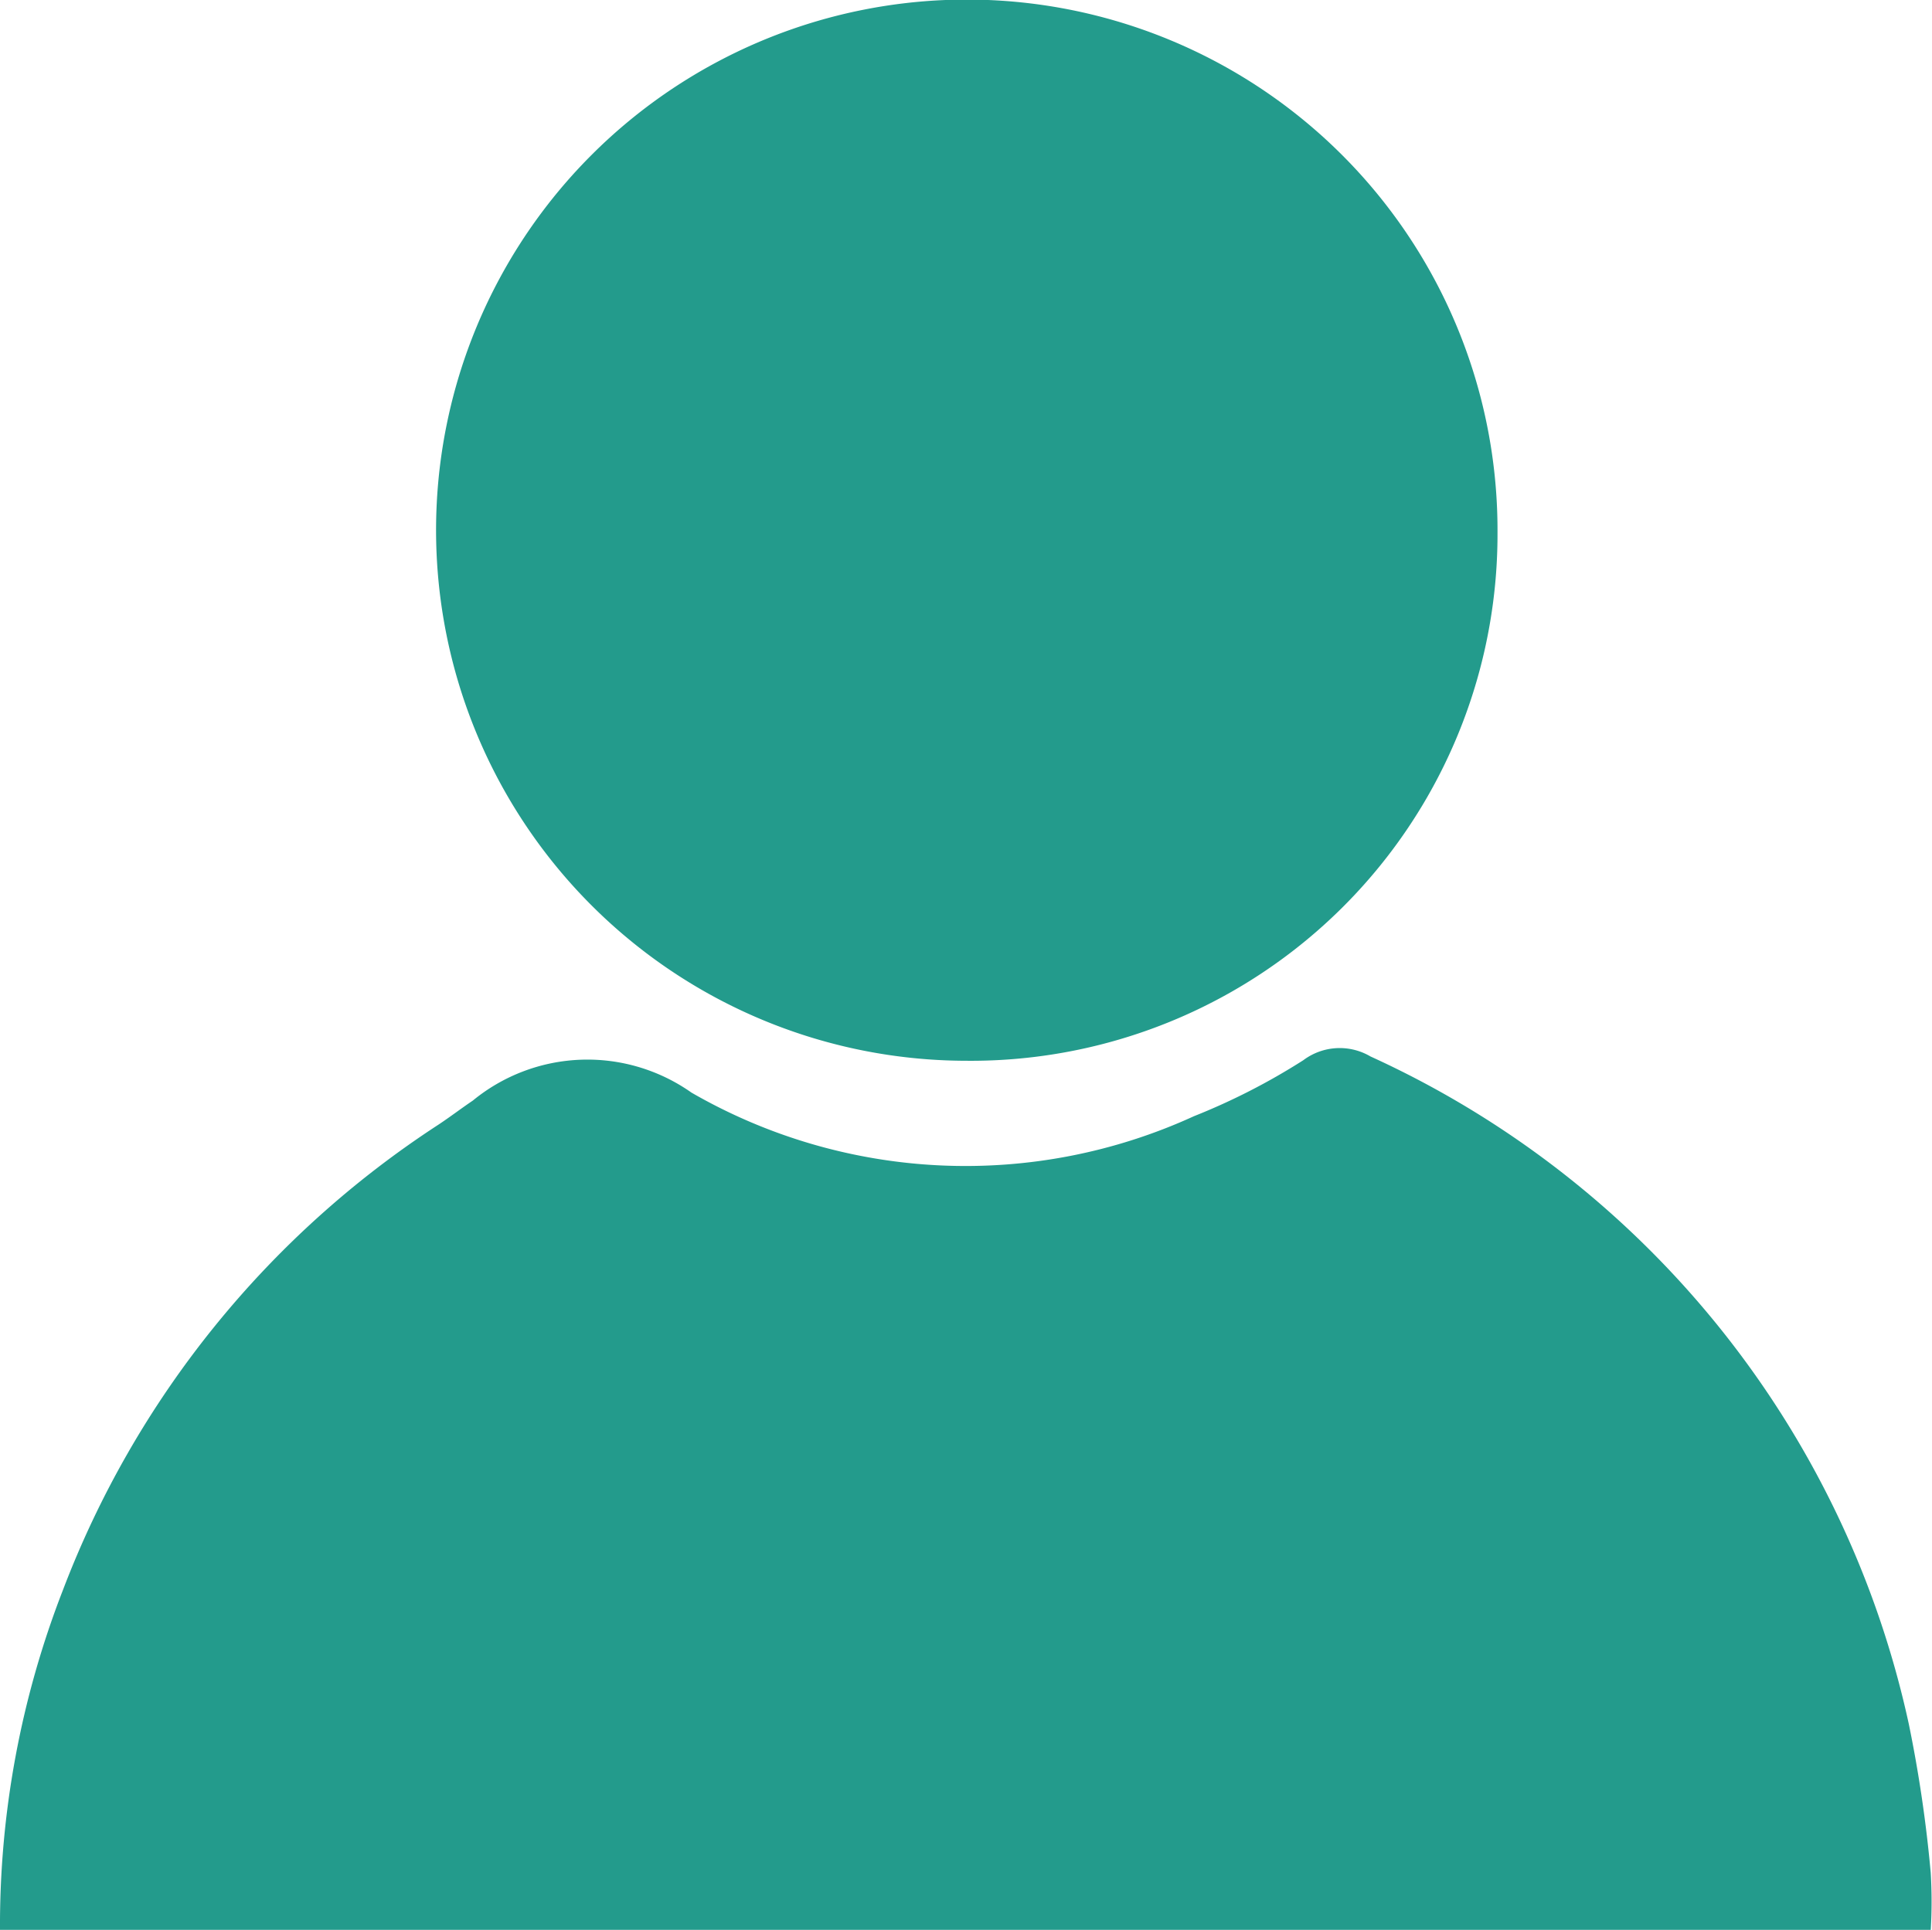 <svg id="profile" xmlns="http://www.w3.org/2000/svg" xmlns:xlink="http://www.w3.org/1999/xlink" width="18.391" height="18.375" viewBox="0 0 18.391 18.375">
  <defs>
    <clipPath id="clip-path">
      <rect id="Rectangle_2720" data-name="Rectangle 2720" width="18.391" height="18.375" fill="#239b8c"/>
    </clipPath>
  </defs>
  <g id="Group_72" data-name="Group 72" clip-path="url(#clip-path)">
    <path id="Path_32" data-name="Path 32" d="M0,143.7a8.811,8.811,0,0,1,.6-3.242,9.18,9.18,0,0,1,3.571-4.427c.112-.074.219-.156.33-.231a1.719,1.719,0,0,1,2.081-.076,5.221,5.221,0,0,0,4.783.225,6.181,6.181,0,0,0,1.041-.533.577.577,0,0,1,.64-.036,9.109,9.109,0,0,1,5.124,6.355,12.668,12.668,0,0,1,.209,1.419,4.657,4.657,0,0,1,0,.546Z" transform="translate(0 -125.321)" fill="#239b8c"/>
    <path id="Path_33" data-name="Path 33" d="M61.207,10.1a5.052,5.052,0,1,1,5.062-5.03,5.013,5.013,0,0,1-5.062,5.03" transform="translate(-52.014 0)" fill="#239b8c"/>
  </g>
</svg>
